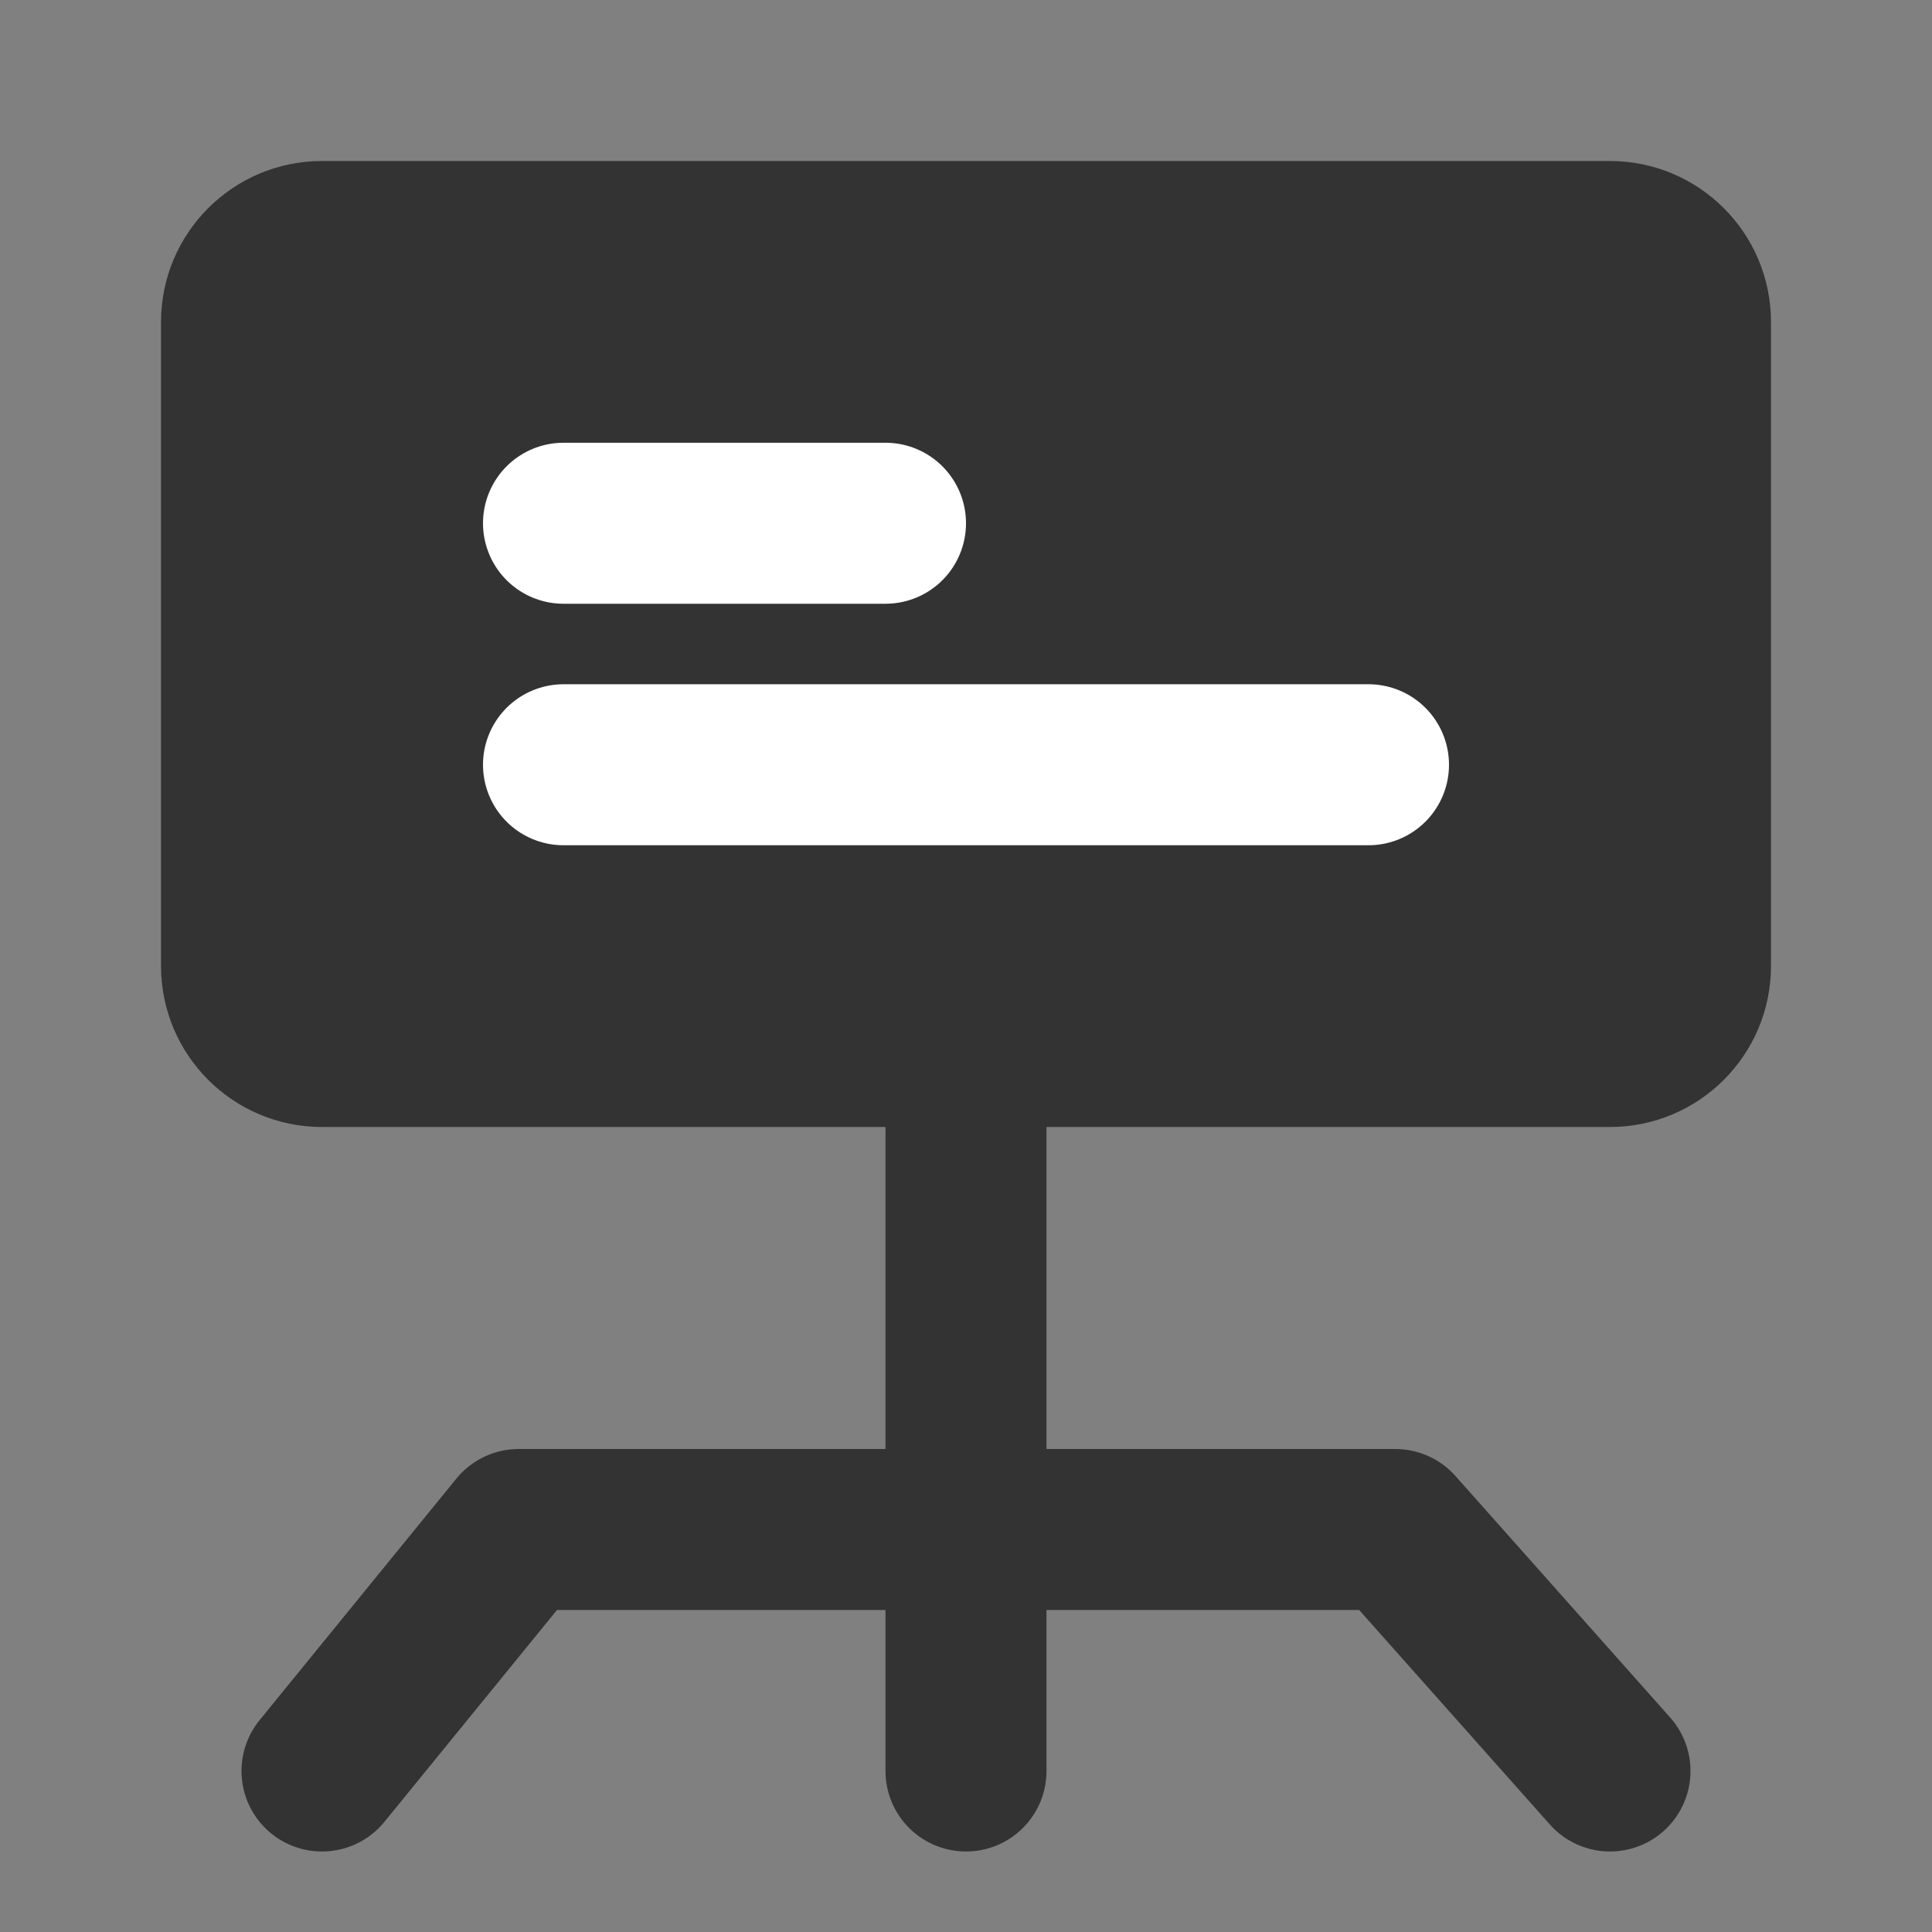<svg width="24" height="24" viewBox="0 0 24 24" fill="none" xmlns="http://www.w3.org/2000/svg">
<rect x="0" y="0" width="24" height="24" fill="#808080" stroke="none"/>
<path d="M20 3H4C3.448 3 3 3.448 3 4V12C3 12.552 3.448 13 4 13H20C20.552 13 21 12.552 21 12V4C21 3.448 20.552 3 20 3Z" fill="#333333" stroke="#333333" stroke-width="2" stroke-linejoin="round"/>
<path d="M7 6.5H11" stroke="white" stroke-width="2" stroke-linecap="round" stroke-linejoin="round"/>
<path d="M7 9.5H17" stroke="white" stroke-width="2" stroke-linecap="round" stroke-linejoin="round"/>
<path d="M4 22L6.444 19H17.333L20 22" stroke="#333333" stroke-width="2" stroke-linecap="round" stroke-linejoin="round"/>
<path d="M12 13V22" stroke="#333333" stroke-width="2" stroke-linecap="round" stroke-linejoin="round"/>
</svg>
